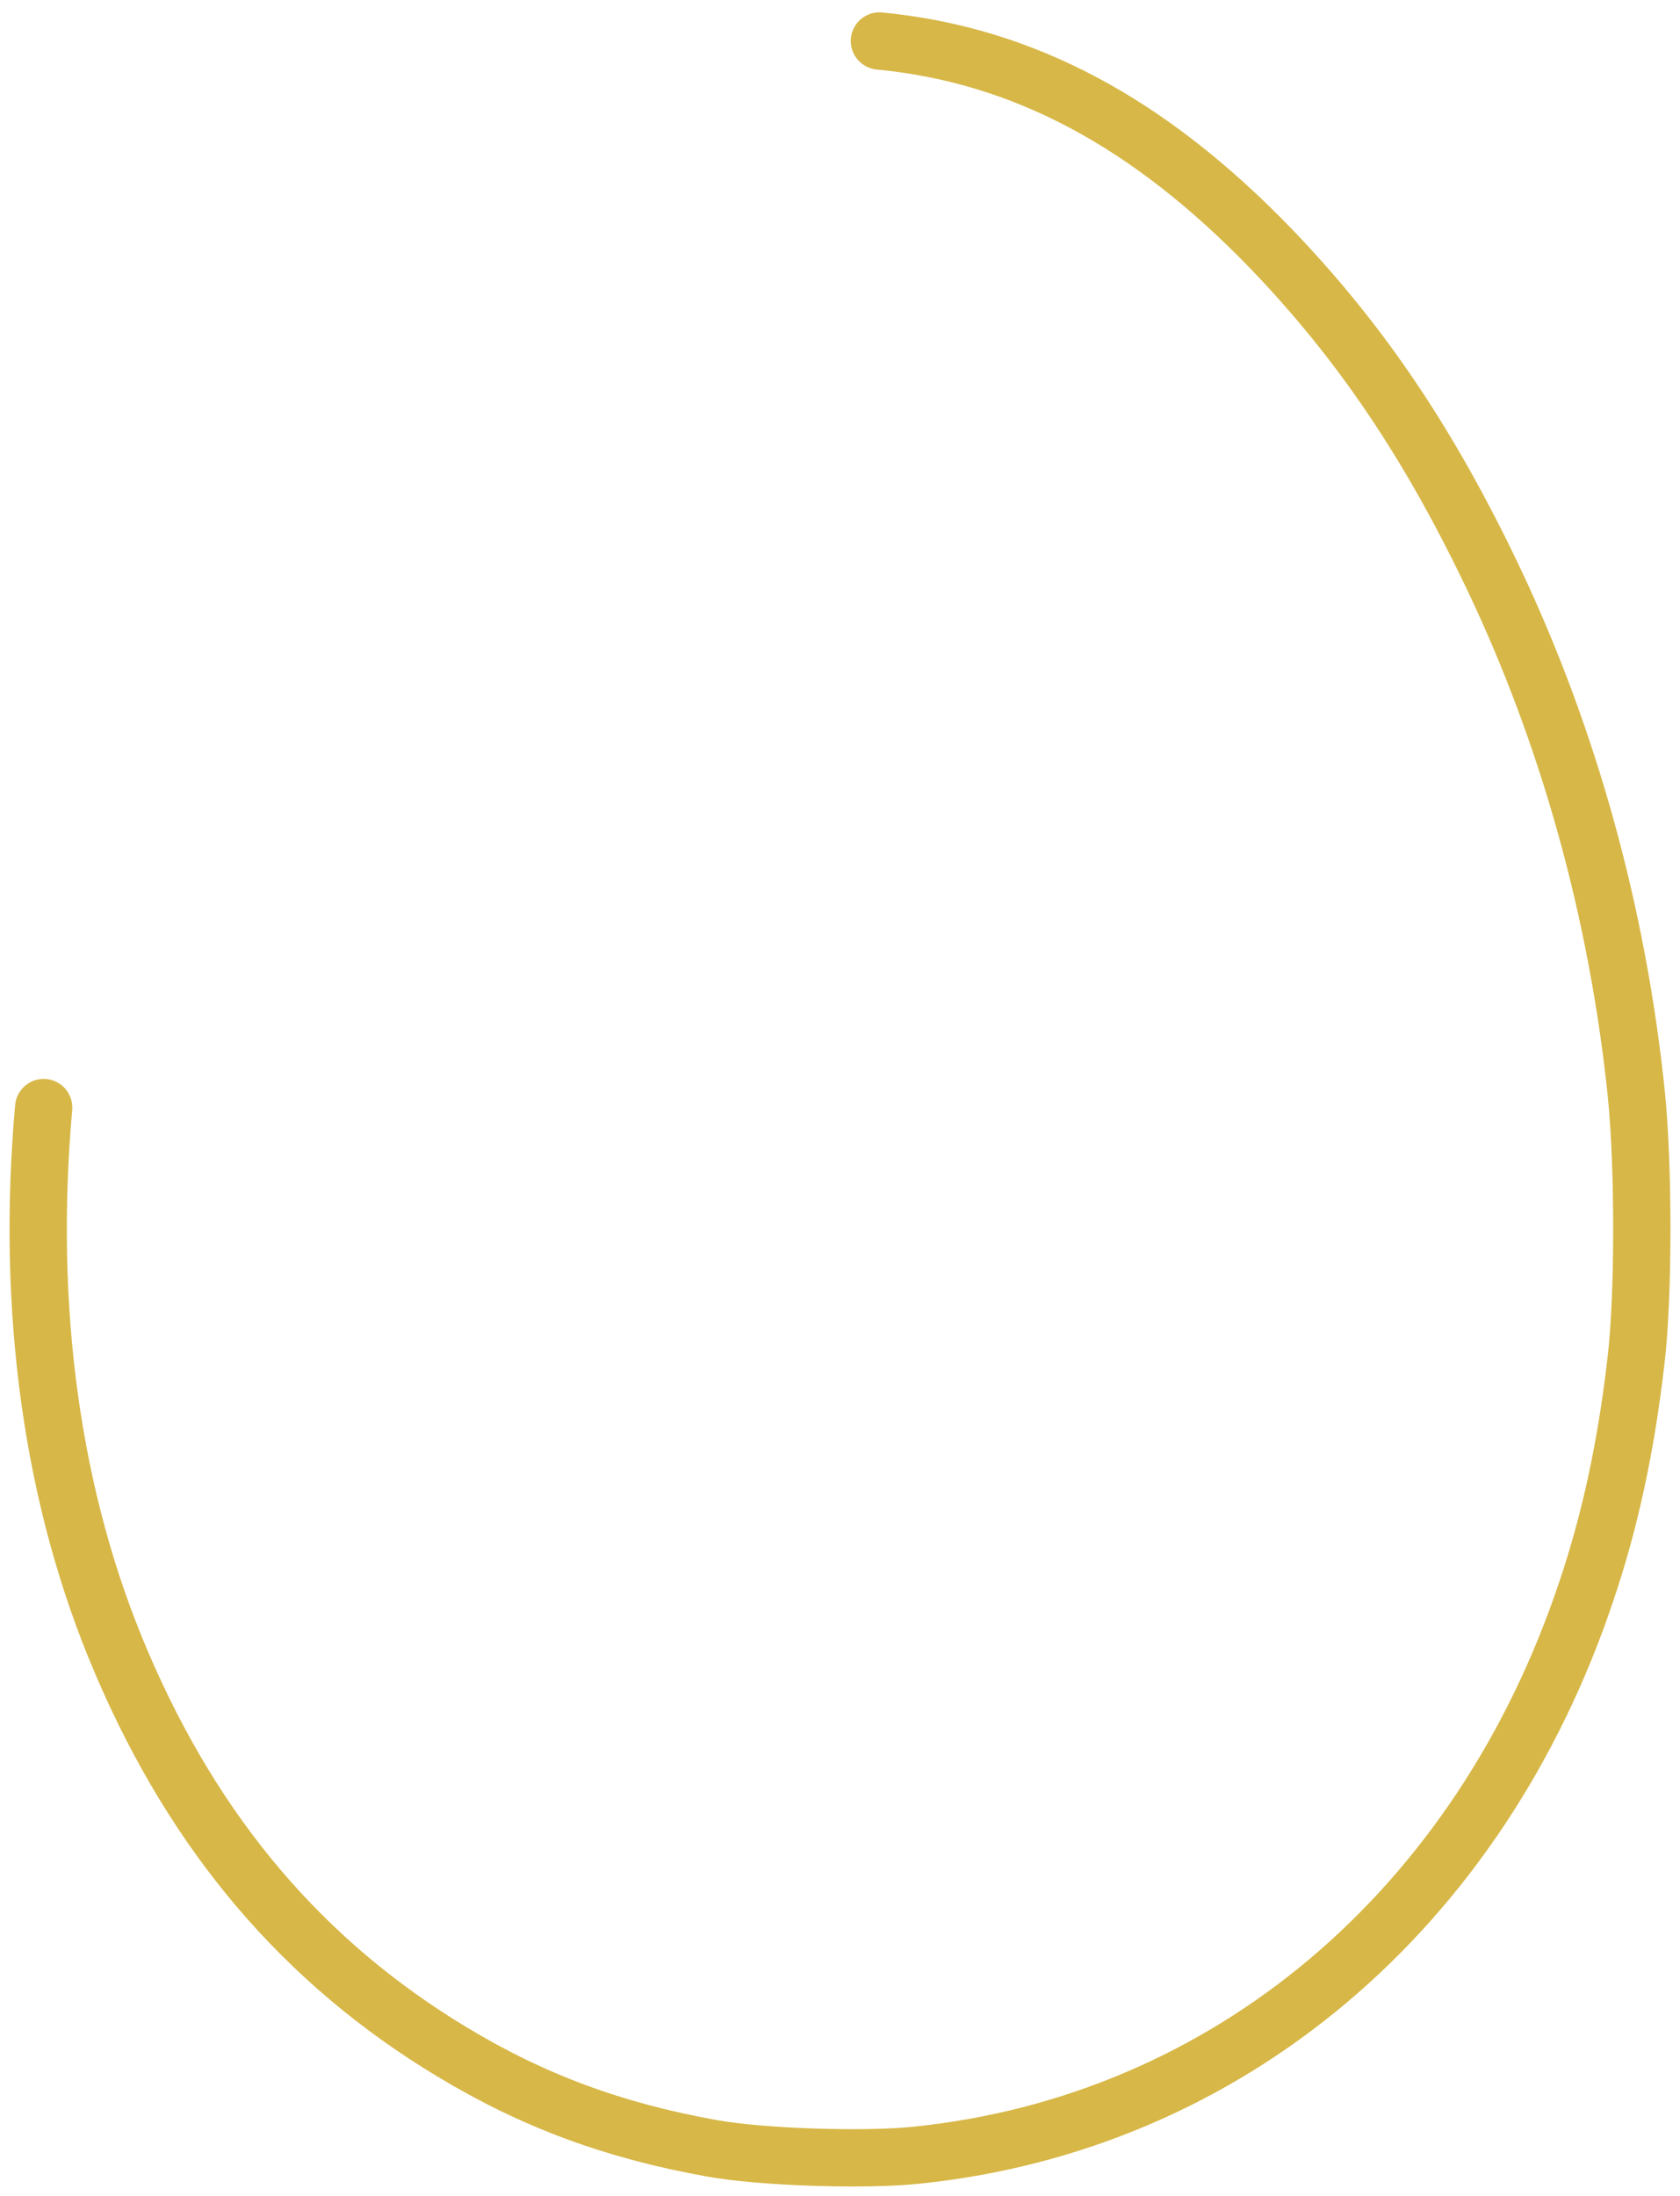 <svg width="88" height="115" viewBox="0 0 88 115" fill="none" xmlns="http://www.w3.org/2000/svg">
<path d="M46.064 2.147C53.574 2.868 60.179 6.383 66.624 13.072C71.311 17.958 74.897 23.276 78.27 30.38C82.194 38.655 84.733 47.849 85.709 57.26C86.1 61.083 86.1 67.879 85.692 71.287C85.177 75.74 84.342 79.634 83.099 83.312C77.507 100.043 64.298 111.184 48.017 112.861C45.301 113.15 39.868 112.969 37.294 112.501C32.145 111.581 27.919 110.013 23.676 107.452C15.9 102.765 10.219 96.094 6.366 87.062C2.702 78.518 1.352 68.51 2.287 58" stroke="#D7B747" stroke-width="3" stroke-linecap="round"/>
</svg>
